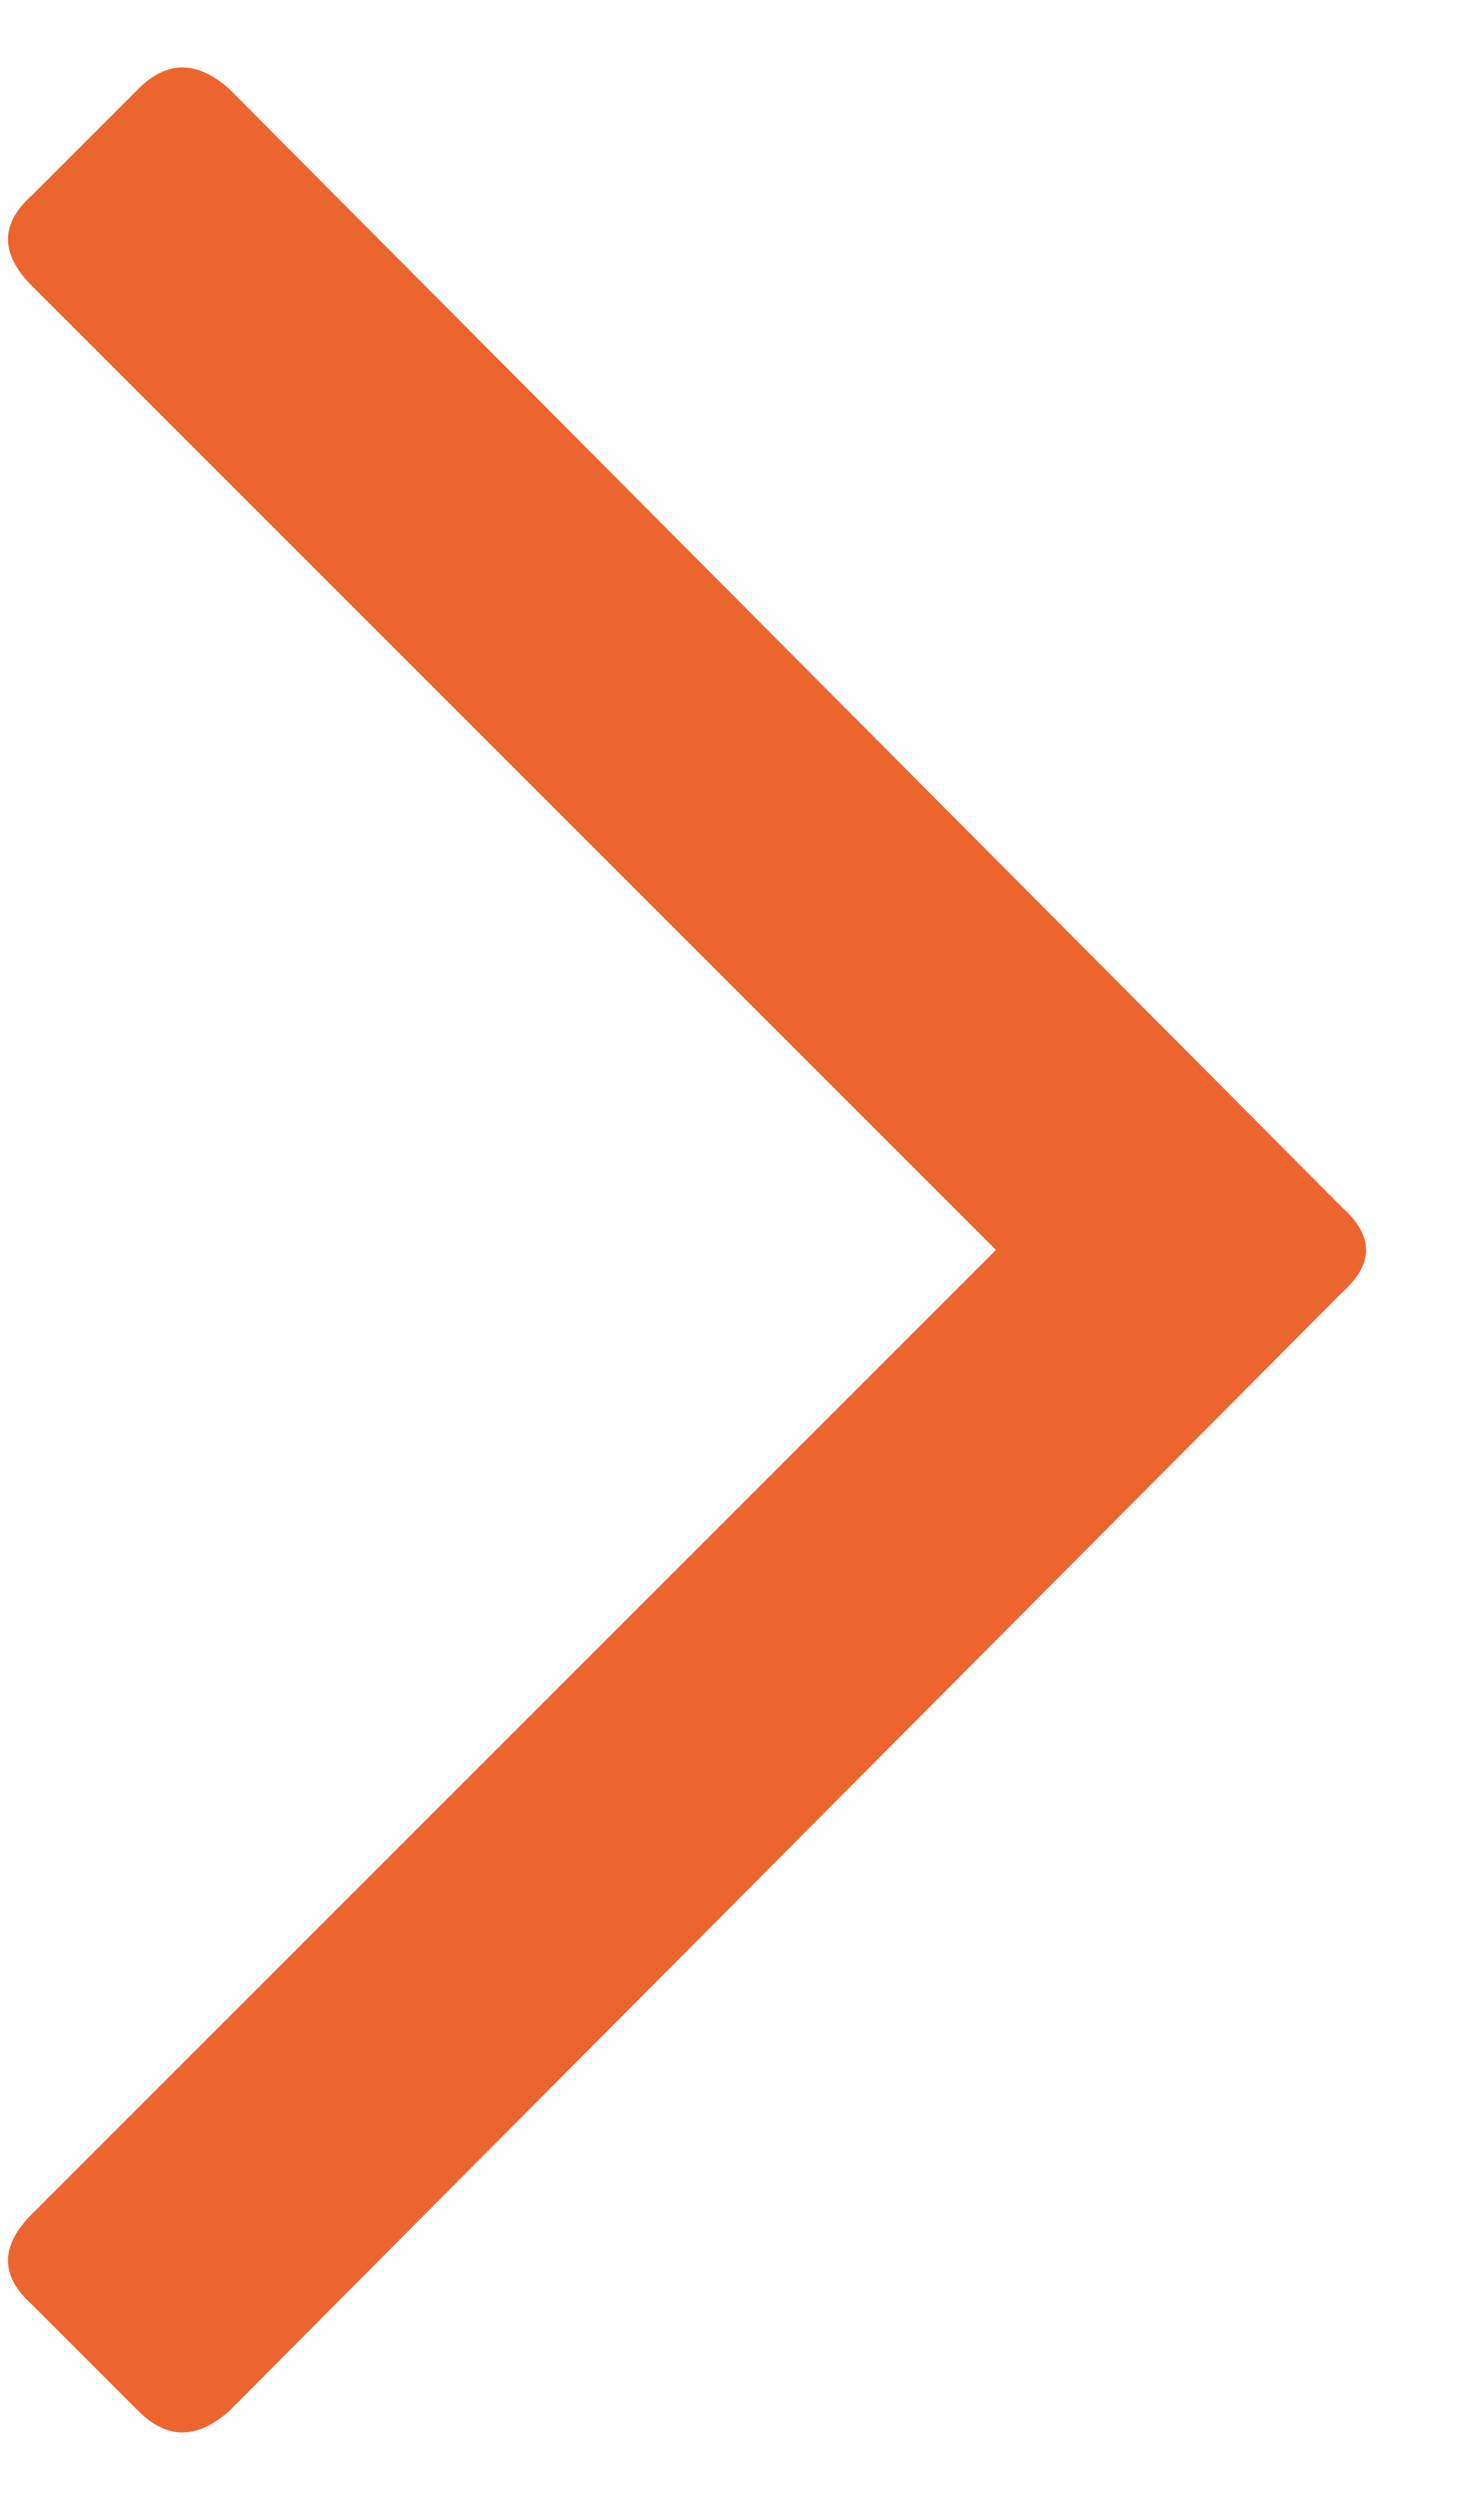 <svg width="13" height="22" viewBox="0 0 13 22" fill="none" xmlns="http://www.w3.org/2000/svg">
<path d="M1.219 0.781C1.469 0.531 1.734 0.531 2.016 0.781L11.812 10.625C12.094 10.875 12.094 11.125 11.812 11.375L2.016 21.219C1.734 21.469 1.469 21.469 1.219 21.219L0.281 20.281C0 20.031 0 19.766 0.281 19.484L8.766 11L0.281 2.516C0 2.234 0 1.969 0.281 1.719L1.219 0.781Z" fill="#ED652E"/>
</svg>
